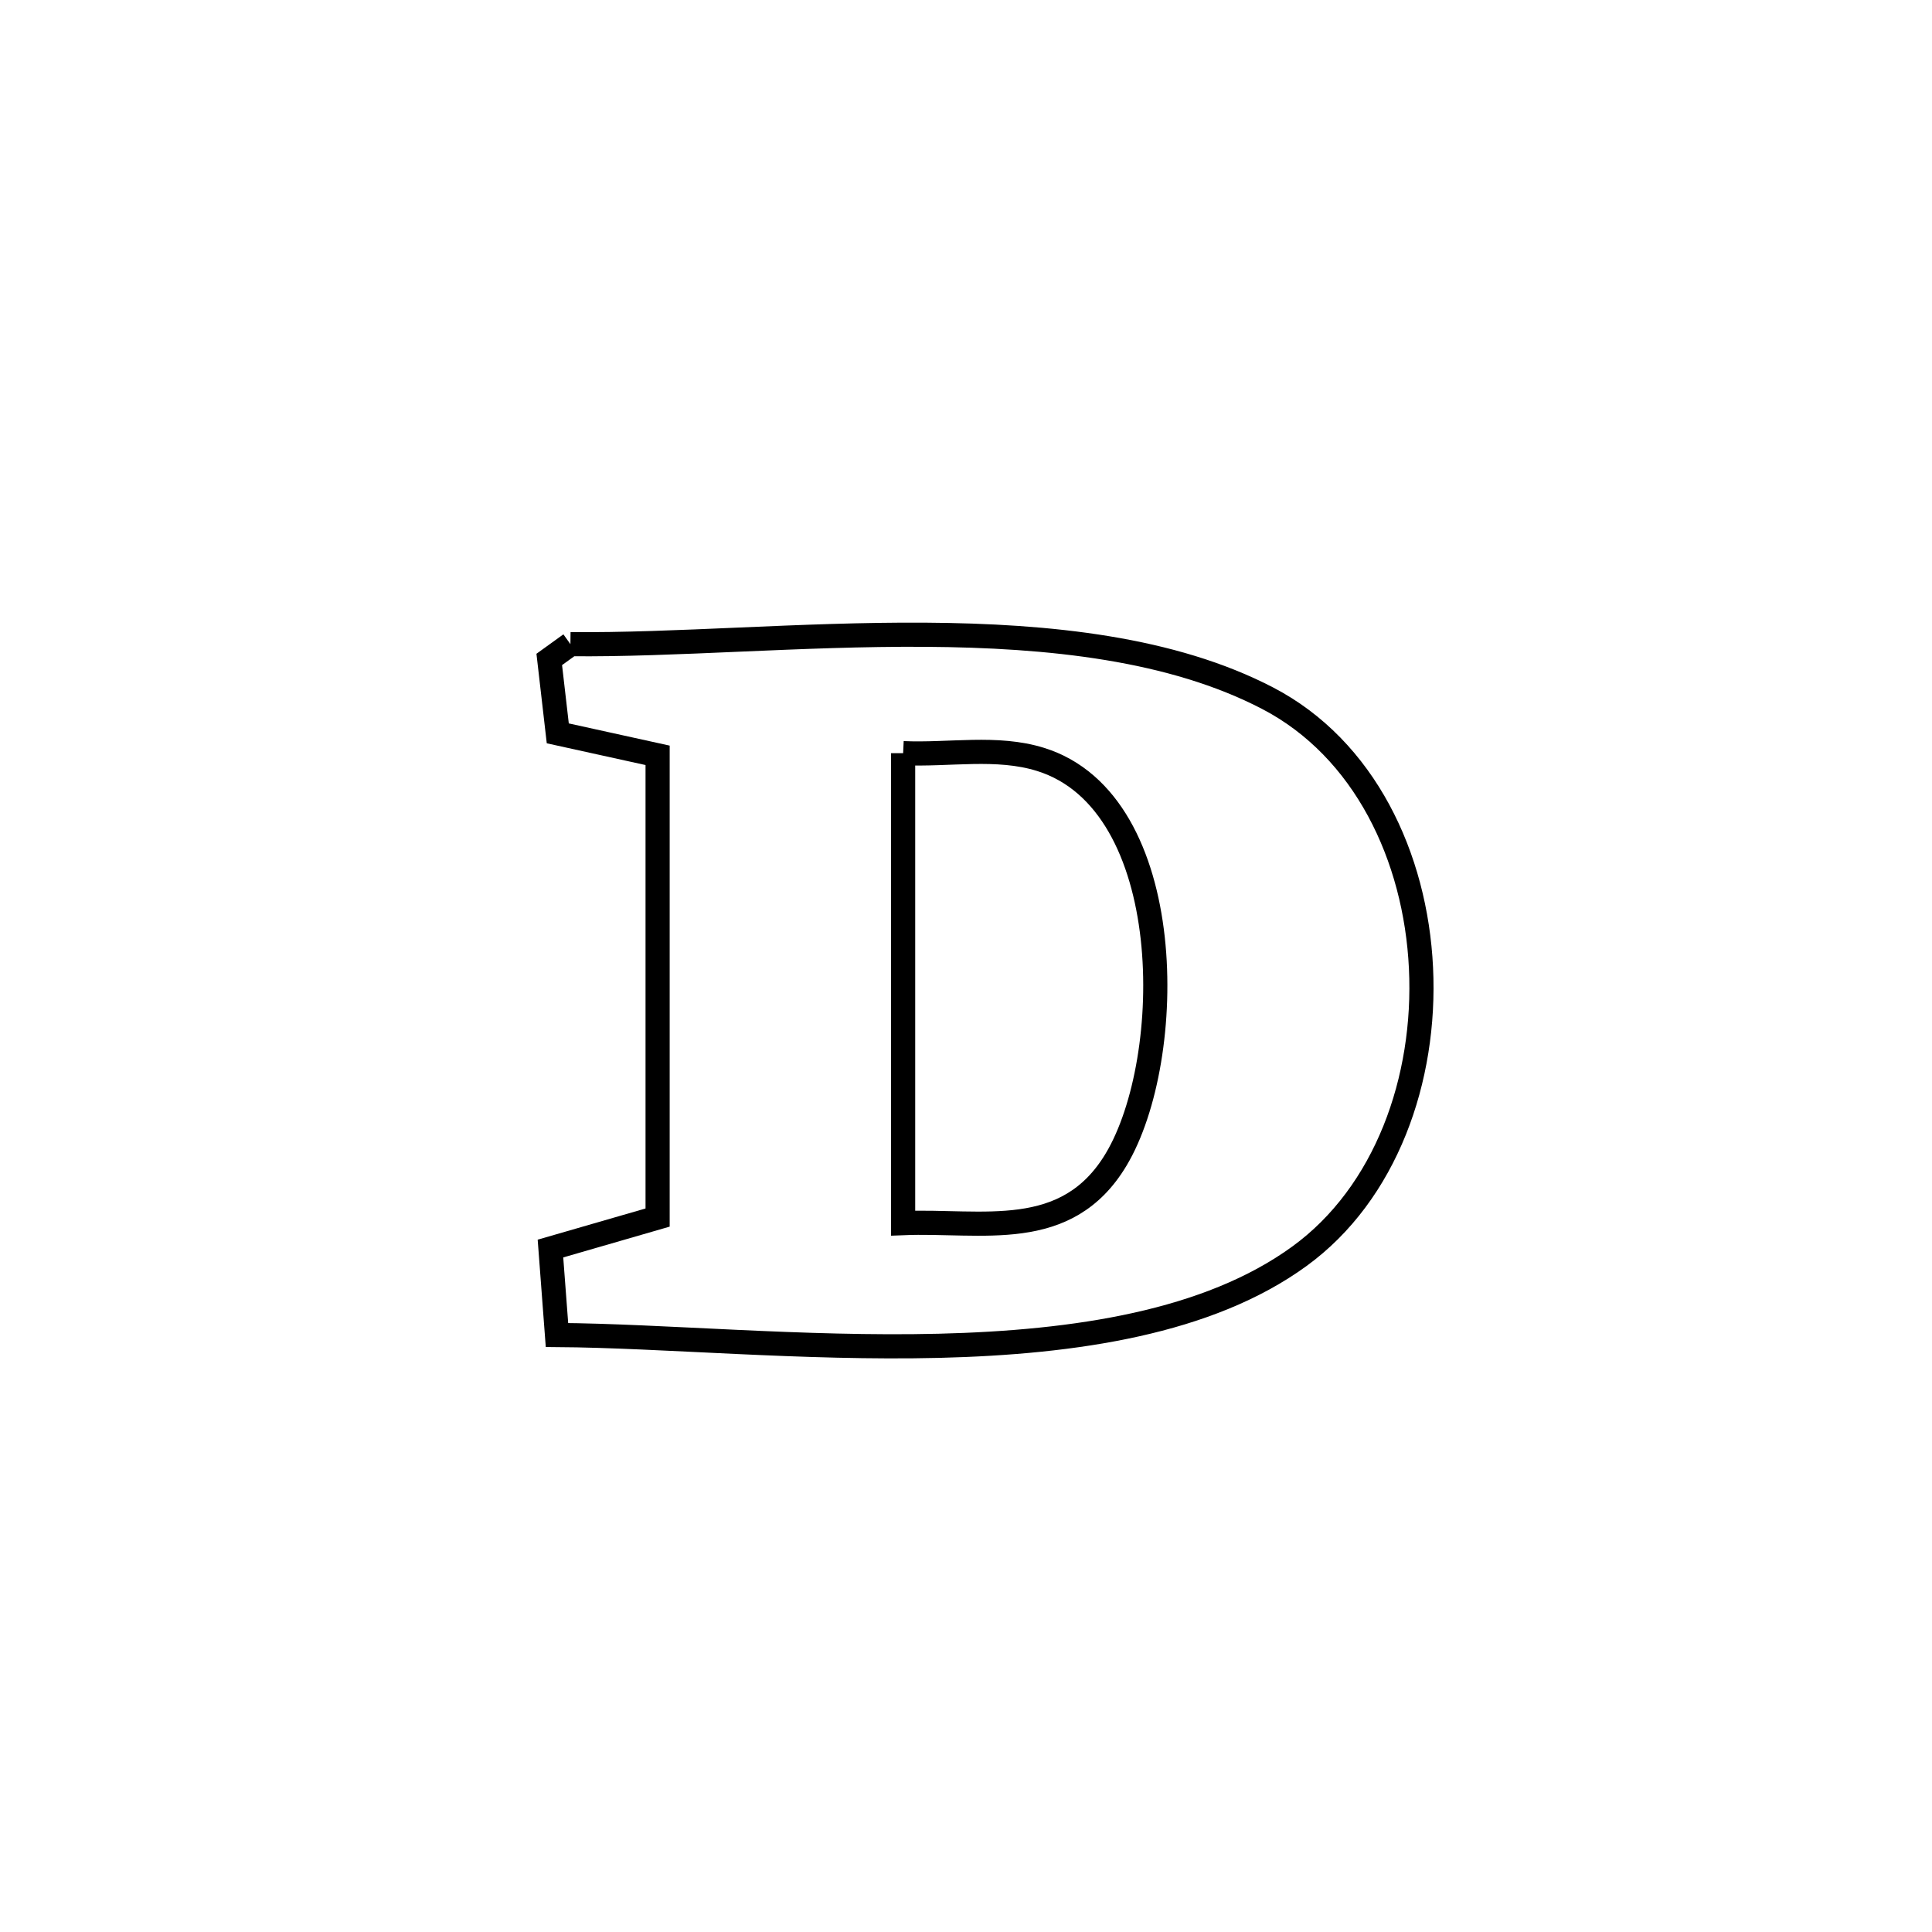 <svg xmlns="http://www.w3.org/2000/svg" viewBox="0.0 0.0 24.0 24.0" height="200px" width="200px"><path fill="none" stroke="black" stroke-width=".3" stroke-opacity="1.0"  filling="0" d="M7.086 8.002 L7.086 8.002 C8.377 8.016 9.949 7.875 11.495 7.885 C13.041 7.895 14.561 8.056 15.748 8.674 C16.95 9.3 17.586 10.643 17.652 12.024 C17.719 13.406 17.216 14.826 16.14 15.607 C15.01 16.428 13.361 16.676 11.666 16.718 C9.972 16.759 8.231 16.593 6.919 16.584 L6.919 16.584 C6.892 16.226 6.865 15.868 6.838 15.51 L6.838 15.51 C7.281 15.382 7.725 15.254 8.169 15.125 L8.169 15.125 C8.169 13.211 8.169 11.297 8.169 9.383 L8.169 9.383 C7.755 9.292 7.342 9.201 6.929 9.11 L6.929 9.11 C6.894 8.804 6.858 8.498 6.823 8.192 L6.823 8.192 C6.911 8.129 6.998 8.065 7.086 8.002 L7.086 8.002"></path>
<path fill="none" stroke="black" stroke-width=".3" stroke-opacity="1.0"  filling="0" d="M11.219 9.356 L11.219 9.356 C11.788 9.382 12.383 9.264 12.927 9.434 C14.644 9.97 14.611 13.158 13.865 14.404 C13.248 15.436 12.199 15.154 11.219 15.194 L11.219 15.194 C11.219 13.248 11.219 11.302 11.219 9.356 L11.219 9.356"></path></svg>